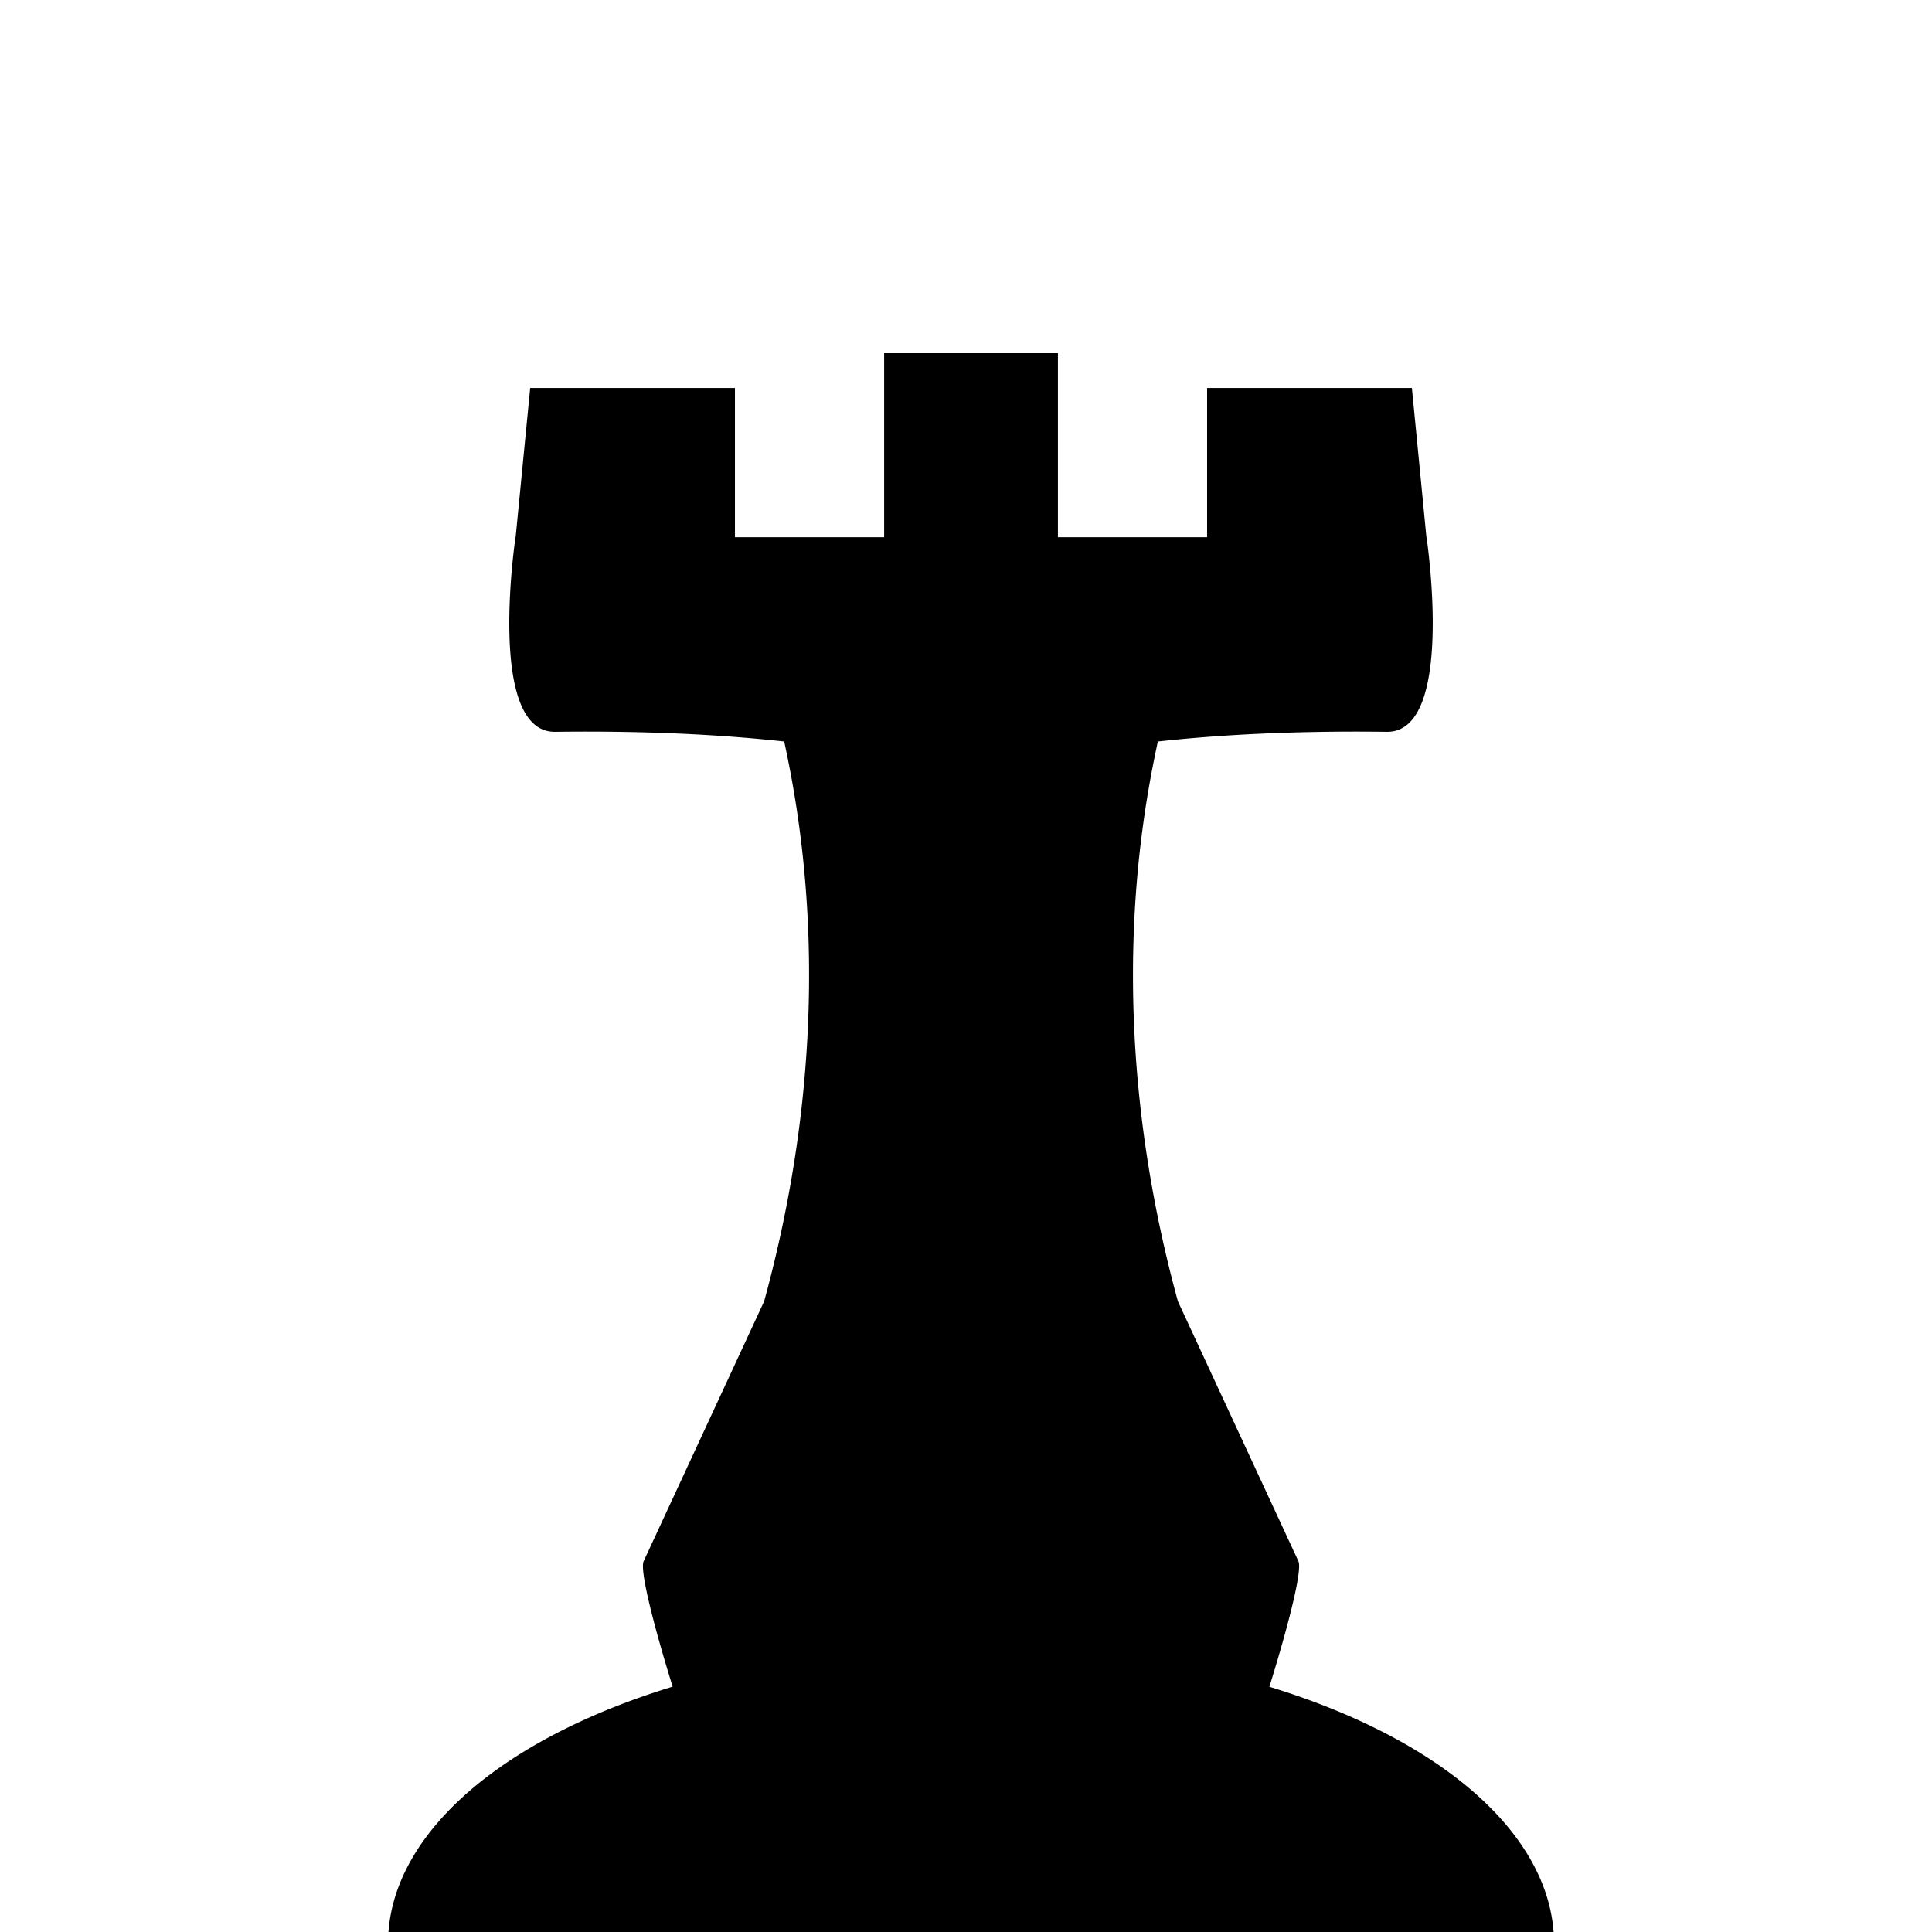<?xml version="1.0" encoding="UTF-8" standalone="no"?>
<!-- Created with Inkscape (http://www.inkscape.org/) -->

<svg
   xmlns:dc="http://purl.org/dc/elements/1.1/"
   xmlns:cc="http://creativecommons.org/ns#"
   xmlns:rdf="http://www.w3.org/1999/02/22-rdf-syntax-ns#"
   xmlns:svg="http://www.w3.org/2000/svg"
   xmlns="http://www.w3.org/2000/svg"
   xmlns:sodipodi="http://sodipodi.sourceforge.net/DTD/sodipodi-0.dtd"
   xmlns:inkscape="http://www.inkscape.org/namespaces/inkscape"
   width="26.836mm"
   height="26.836mm"
   viewBox="0 0 26.836 26.836"
   version="1.1"
   id="svg856"
   inkscape:version="0.92.2 (5c3e80d, 2017-08-06)"
   sodipodi:docname="black_rook.svg">
  <defs
     id="defs850" />
  <sodipodi:namedview
     id="base"
     pagecolor="#ffffff"
     bordercolor="#666666"
     borderopacity="1.0"
     inkscape:pageopacity="0.0"
     inkscape:pageshadow="2"
     inkscape:zoom="7.9195959"
     inkscape:cx="-36.765461"
     inkscape:cy="59.334962"
     inkscape:document-units="mm"
     inkscape:current-layer="layer1"
     showgrid="false"
     inkscape:window-width="2560"
     inkscape:window-height="1377"
     inkscape:window-x="1912"
     inkscape:window-y="84"
     inkscape:window-maximized="1" />
  <g
     inkscape:label="Layer 1"
     inkscape:groupmode="layer"
     id="layer1"
     transform="translate(-238.8,-36.25)">
    <g
       transform="translate(196.468,24.402)"
       id="rook">
      <path
         style="opacity:1;fill:#000000;fill-opacity:1;fill-rule:nonzero;stroke:none;stroke-width:0.717;stroke-opacity:1"
         d="m 161.875,290.332 v 9.645 h -7.82 v -7.822 h -10.732 l -0.764,7.822 h -0.006 c 0,0 -1.543,10.249 2.082,10.201 4.902,-0.064 8.867,0.164 12.002,0.508 0.9,4.185 2.883,14.976 -1.051,29.342 l -6.316,13.623 c -0.227,0.489 0.61,3.654 1.52,6.576 a 30.557,15.657 0 0 0 -14.918,13.447 h 30.557 30.559 a 30.557,15.657 0 0 0 -14.92,-13.441 c 0.911,-2.924 1.749,-6.092 1.521,-6.582 l -6.316,-13.623 c -3.934,-14.366 -1.951,-25.157 -1.051,-29.342 3.135,-0.344 7.098,-0.572 12,-0.508 3.625,0.047 2.084,-10.201 2.084,-10.201 h -0.006 l -0.762,-7.822 h -10.734 v 7.822 h -7.82 v -9.645 z"
         transform="matrix(0.265,0,0,0.265,11.716,-60.184)"
         id="path989"
         inkscape:connector-curvature="0" />
      <g
         id="g999"
         transform="translate(-0.109,-2.616)" />
    </g>
  </g>
</svg>
